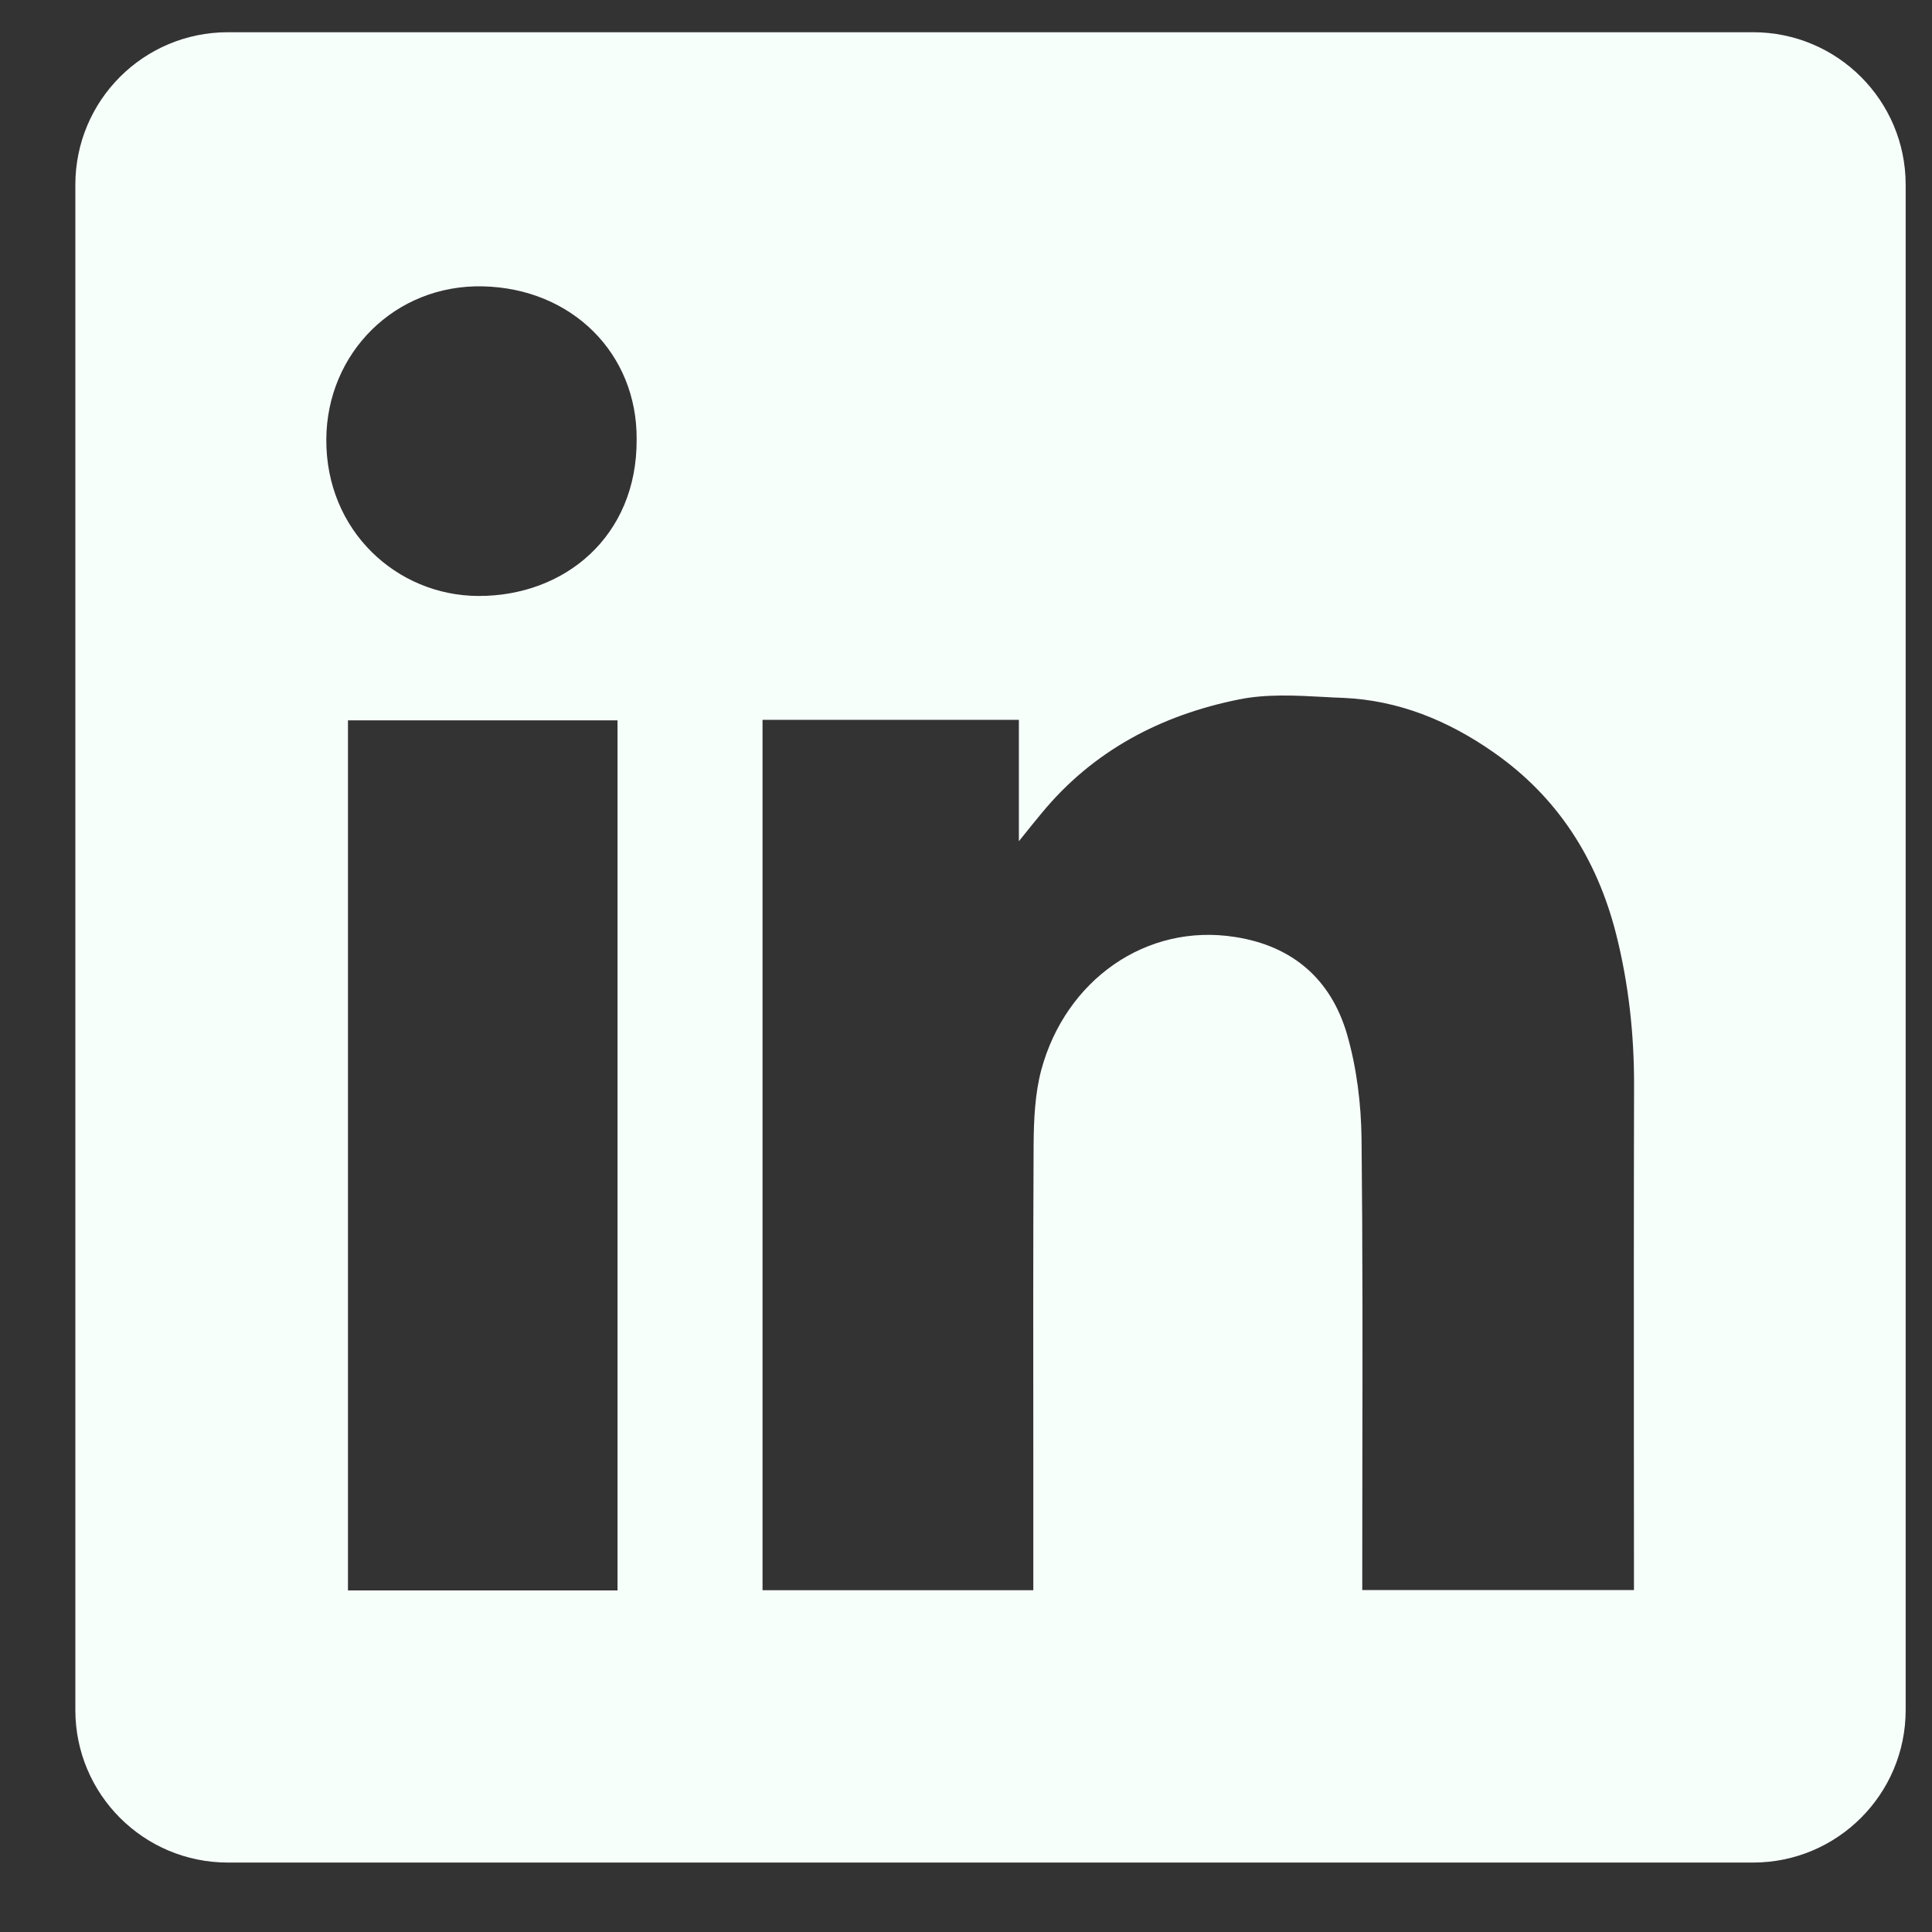 <svg width="19" height="19" viewBox="0 0 19 19" fill="none" xmlns="http://www.w3.org/2000/svg">
<rect x="0" y="0" width="19" height="19" fill="#333333" stroke="none"/>
<path fill-rule="evenodd" clip-rule="evenodd" d="M2.241 0.317C1.412 0.317 0.741 0.988 0.741 1.817V16.817C0.741 17.645 1.412 18.317 2.241 18.317H17.241C18.069 18.317 18.741 17.645 18.741 16.817V1.817C18.741 0.988 18.069 0.317 17.241 0.317H2.241ZM6.261 4.32C6.267 5.276 5.551 5.865 4.702 5.861C3.902 5.857 3.204 5.22 3.209 4.321C3.213 3.476 3.881 2.797 4.748 2.816C5.629 2.836 6.267 3.481 6.261 4.32ZM10.02 7.079H7.5H7.499V15.639H10.162V15.439C10.162 15.059 10.162 14.679 10.162 14.299C10.161 13.285 10.16 12.27 10.165 11.257C10.167 11.011 10.178 10.755 10.241 10.52C10.479 9.642 11.268 9.075 12.148 9.215C12.713 9.303 13.087 9.631 13.245 10.164C13.342 10.497 13.386 10.856 13.39 11.203C13.401 12.251 13.4 13.298 13.398 14.346C13.397 14.716 13.397 15.086 13.397 15.456V15.637H16.069V15.432C16.069 14.98 16.069 14.528 16.068 14.076C16.068 12.947 16.067 11.817 16.07 10.687C16.072 10.177 16.017 9.673 15.892 9.18C15.704 8.445 15.318 7.838 14.689 7.399C14.243 7.087 13.754 6.886 13.207 6.863C13.145 6.861 13.082 6.858 13.019 6.854C12.739 6.839 12.455 6.824 12.187 6.878C11.422 7.031 10.75 7.381 10.243 7.998C10.184 8.069 10.126 8.141 10.04 8.248L10.02 8.273V7.079ZM3.422 15.641H6.073V7.084H3.422V15.641Z" fill="#F7FFFB"/>
</svg>
